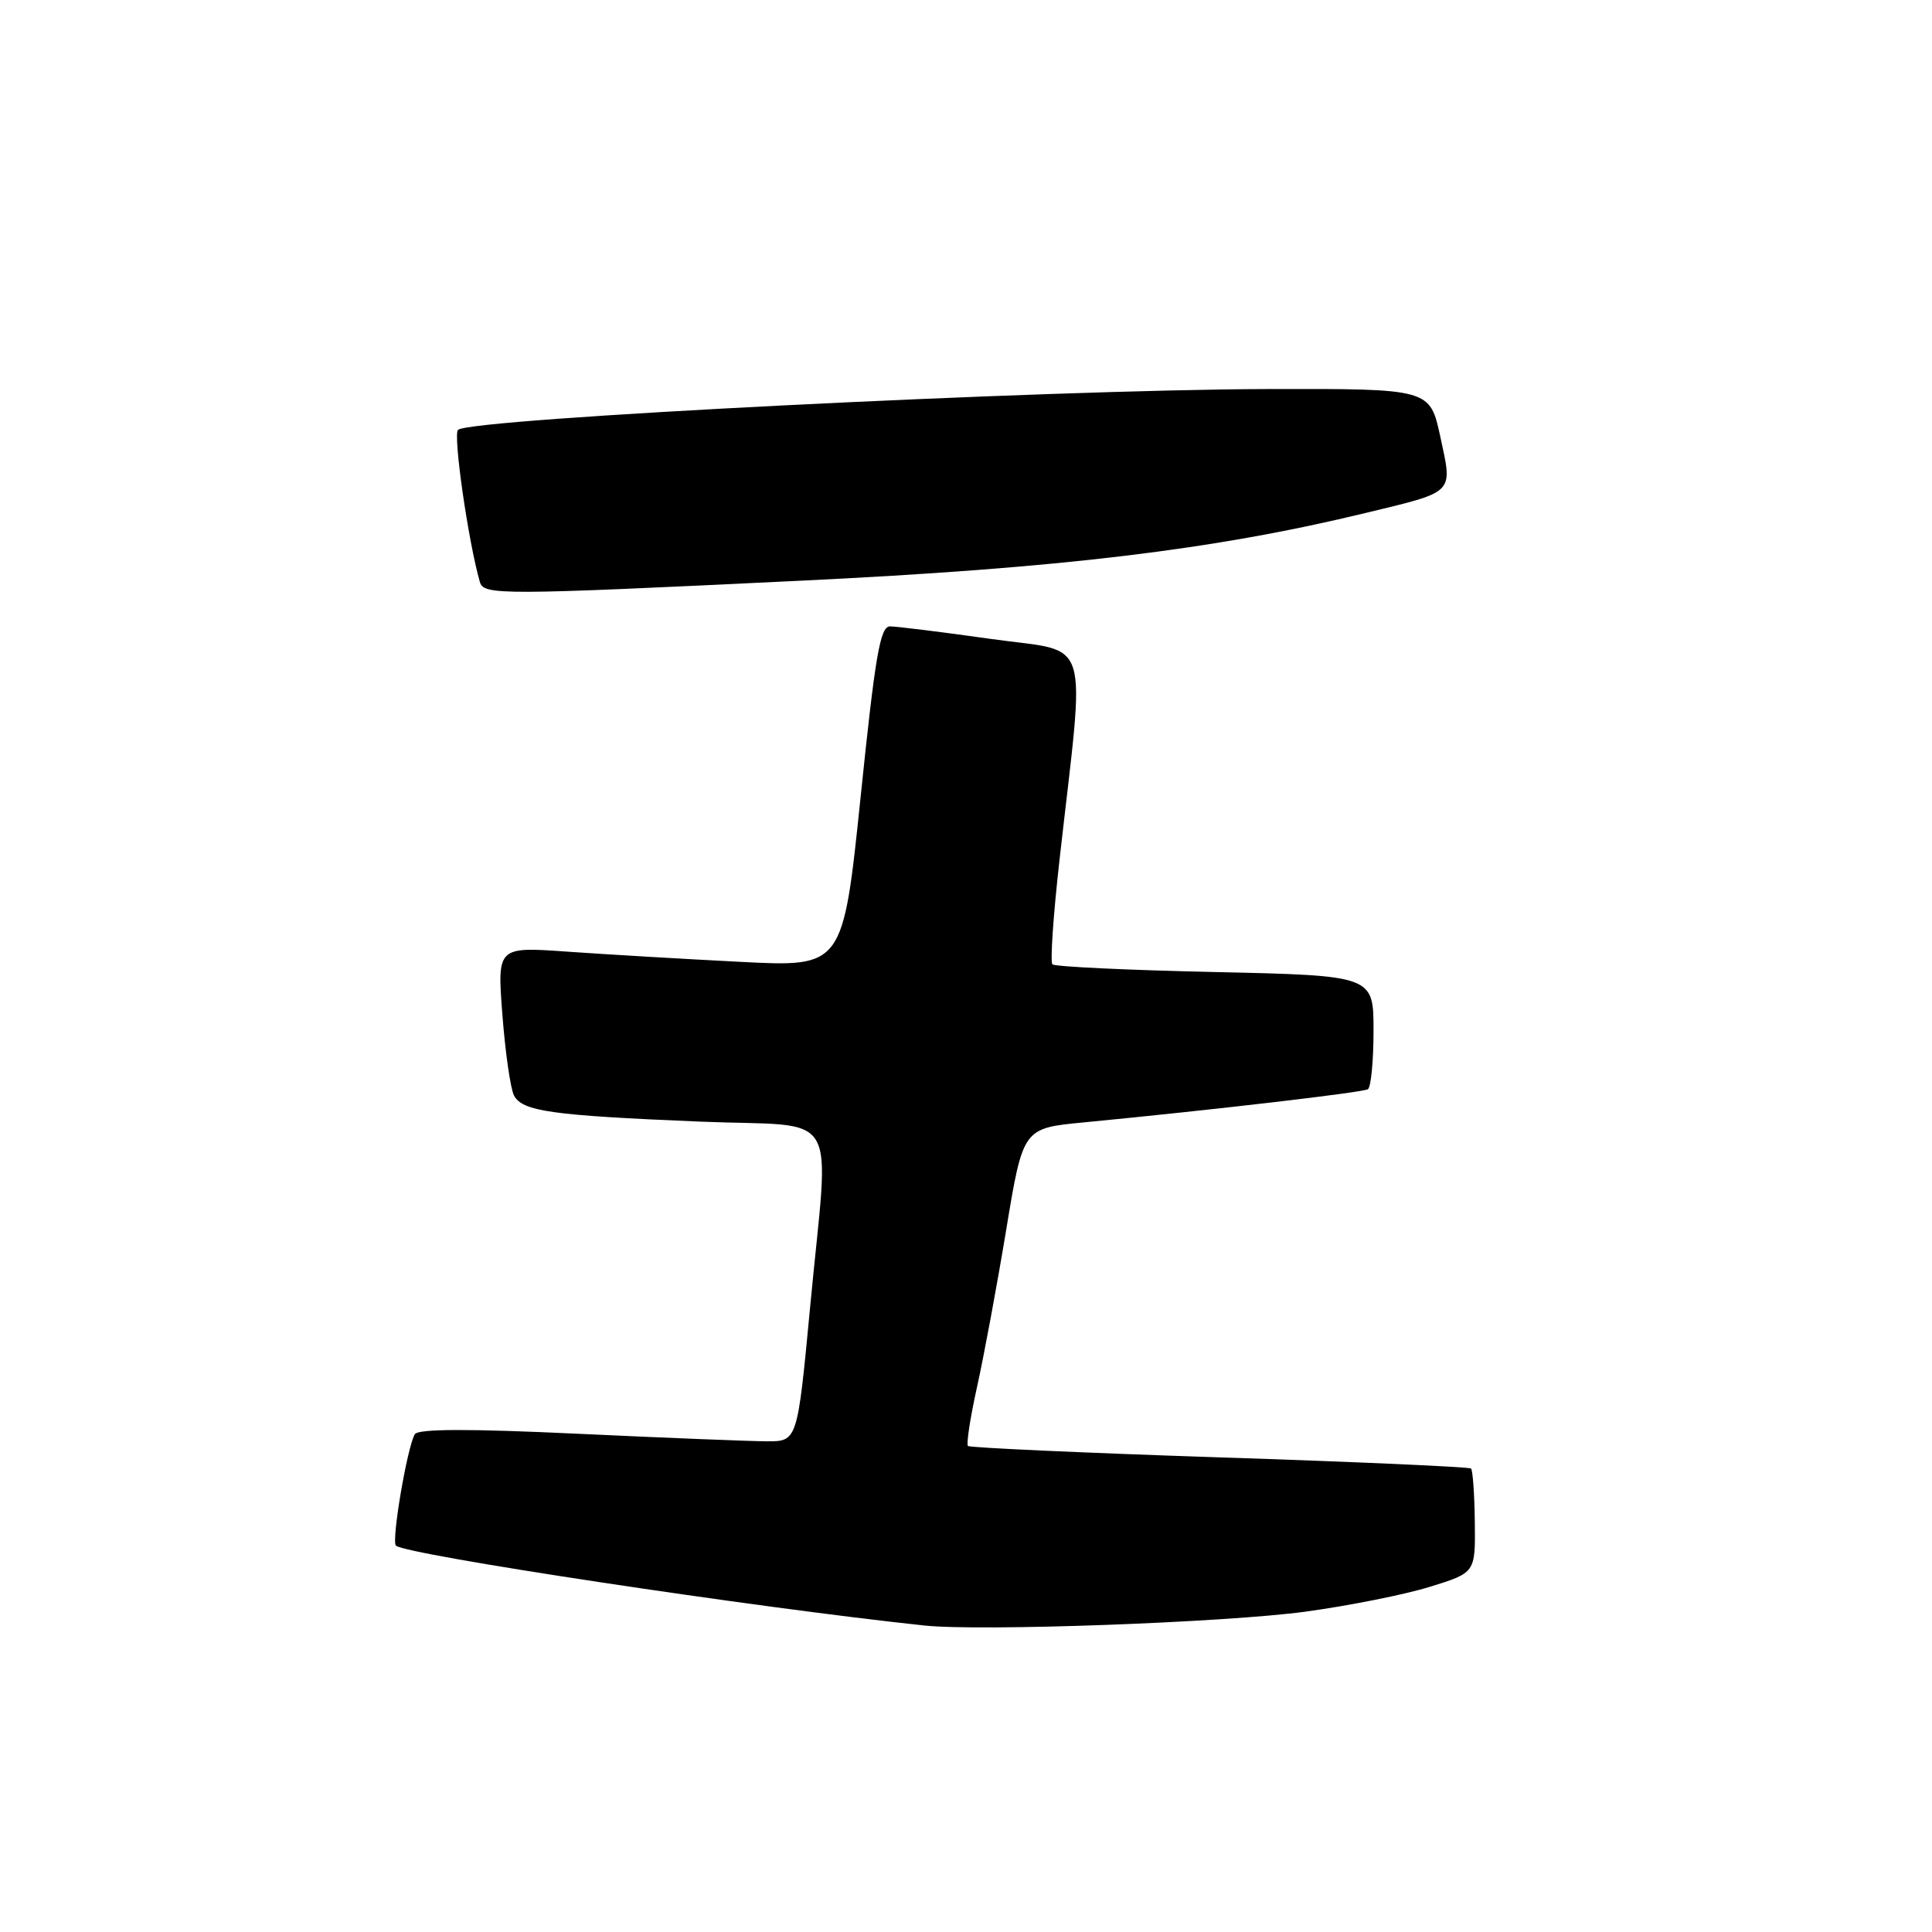 <?xml version="1.0" encoding="UTF-8" standalone="no"?>
<!DOCTYPE svg PUBLIC "-//W3C//DTD SVG 1.1//EN" "http://www.w3.org/Graphics/SVG/1.1/DTD/svg11.dtd" >
<svg xmlns="http://www.w3.org/2000/svg" xmlns:xlink="http://www.w3.org/1999/xlink" version="1.1" viewBox="0 0 256 256">
 <g >
 <path fill="currentColor"
d=" M 173.00 213.55 C 178.78 212.76 186.20 211.28 189.50 210.25 C 195.50 208.39 195.50 208.39 195.42 201.70 C 195.38 198.02 195.15 194.82 194.92 194.59 C 194.69 194.37 179.69 193.70 161.60 193.11 C 143.50 192.51 128.50 191.83 128.26 191.60 C 128.02 191.36 128.56 187.86 129.45 183.83 C 130.35 179.80 132.09 170.43 133.32 163.00 C 135.55 149.50 135.55 149.50 143.53 148.73 C 160.85 147.06 180.54 144.76 181.25 144.33 C 181.66 144.09 182.00 140.59 182.00 136.57 C 182.00 129.27 182.00 129.27 161.00 128.80 C 149.45 128.55 139.75 128.09 139.45 127.78 C 139.14 127.47 139.57 121.21 140.40 113.86 C 143.83 83.45 144.80 86.57 131.36 84.67 C 124.84 83.75 118.80 83.00 117.93 83.00 C 116.63 83.00 115.98 86.75 114.04 105.57 C 111.70 128.15 111.70 128.15 98.10 127.45 C 90.62 127.07 80.31 126.46 75.19 126.10 C 65.88 125.44 65.88 125.44 66.57 134.47 C 66.95 139.44 67.64 144.24 68.10 145.14 C 69.20 147.26 73.02 147.80 92.75 148.62 C 111.78 149.41 109.88 146.21 107.34 173.25 C 105.66 191.00 105.66 191.00 101.58 190.98 C 99.34 190.97 88.08 190.52 76.56 189.98 C 62.09 189.30 55.42 189.32 54.97 190.04 C 53.97 191.67 51.84 204.17 52.46 204.80 C 53.67 206.00 99.95 213.00 122.50 215.39 C 129.93 216.18 162.43 214.99 173.00 213.55 Z  M 106.00 76.95 C 140.61 75.28 160.80 72.86 181.04 67.95 C 192.89 65.08 192.49 65.48 190.85 57.87 C 189.47 51.50 189.47 51.50 167.99 51.55 C 138.30 51.63 62.29 55.45 60.69 56.96 C 60.01 57.59 62.04 71.73 63.58 77.10 C 64.09 78.88 66.08 78.88 106.00 76.95 Z "/>
</g>
</svg>